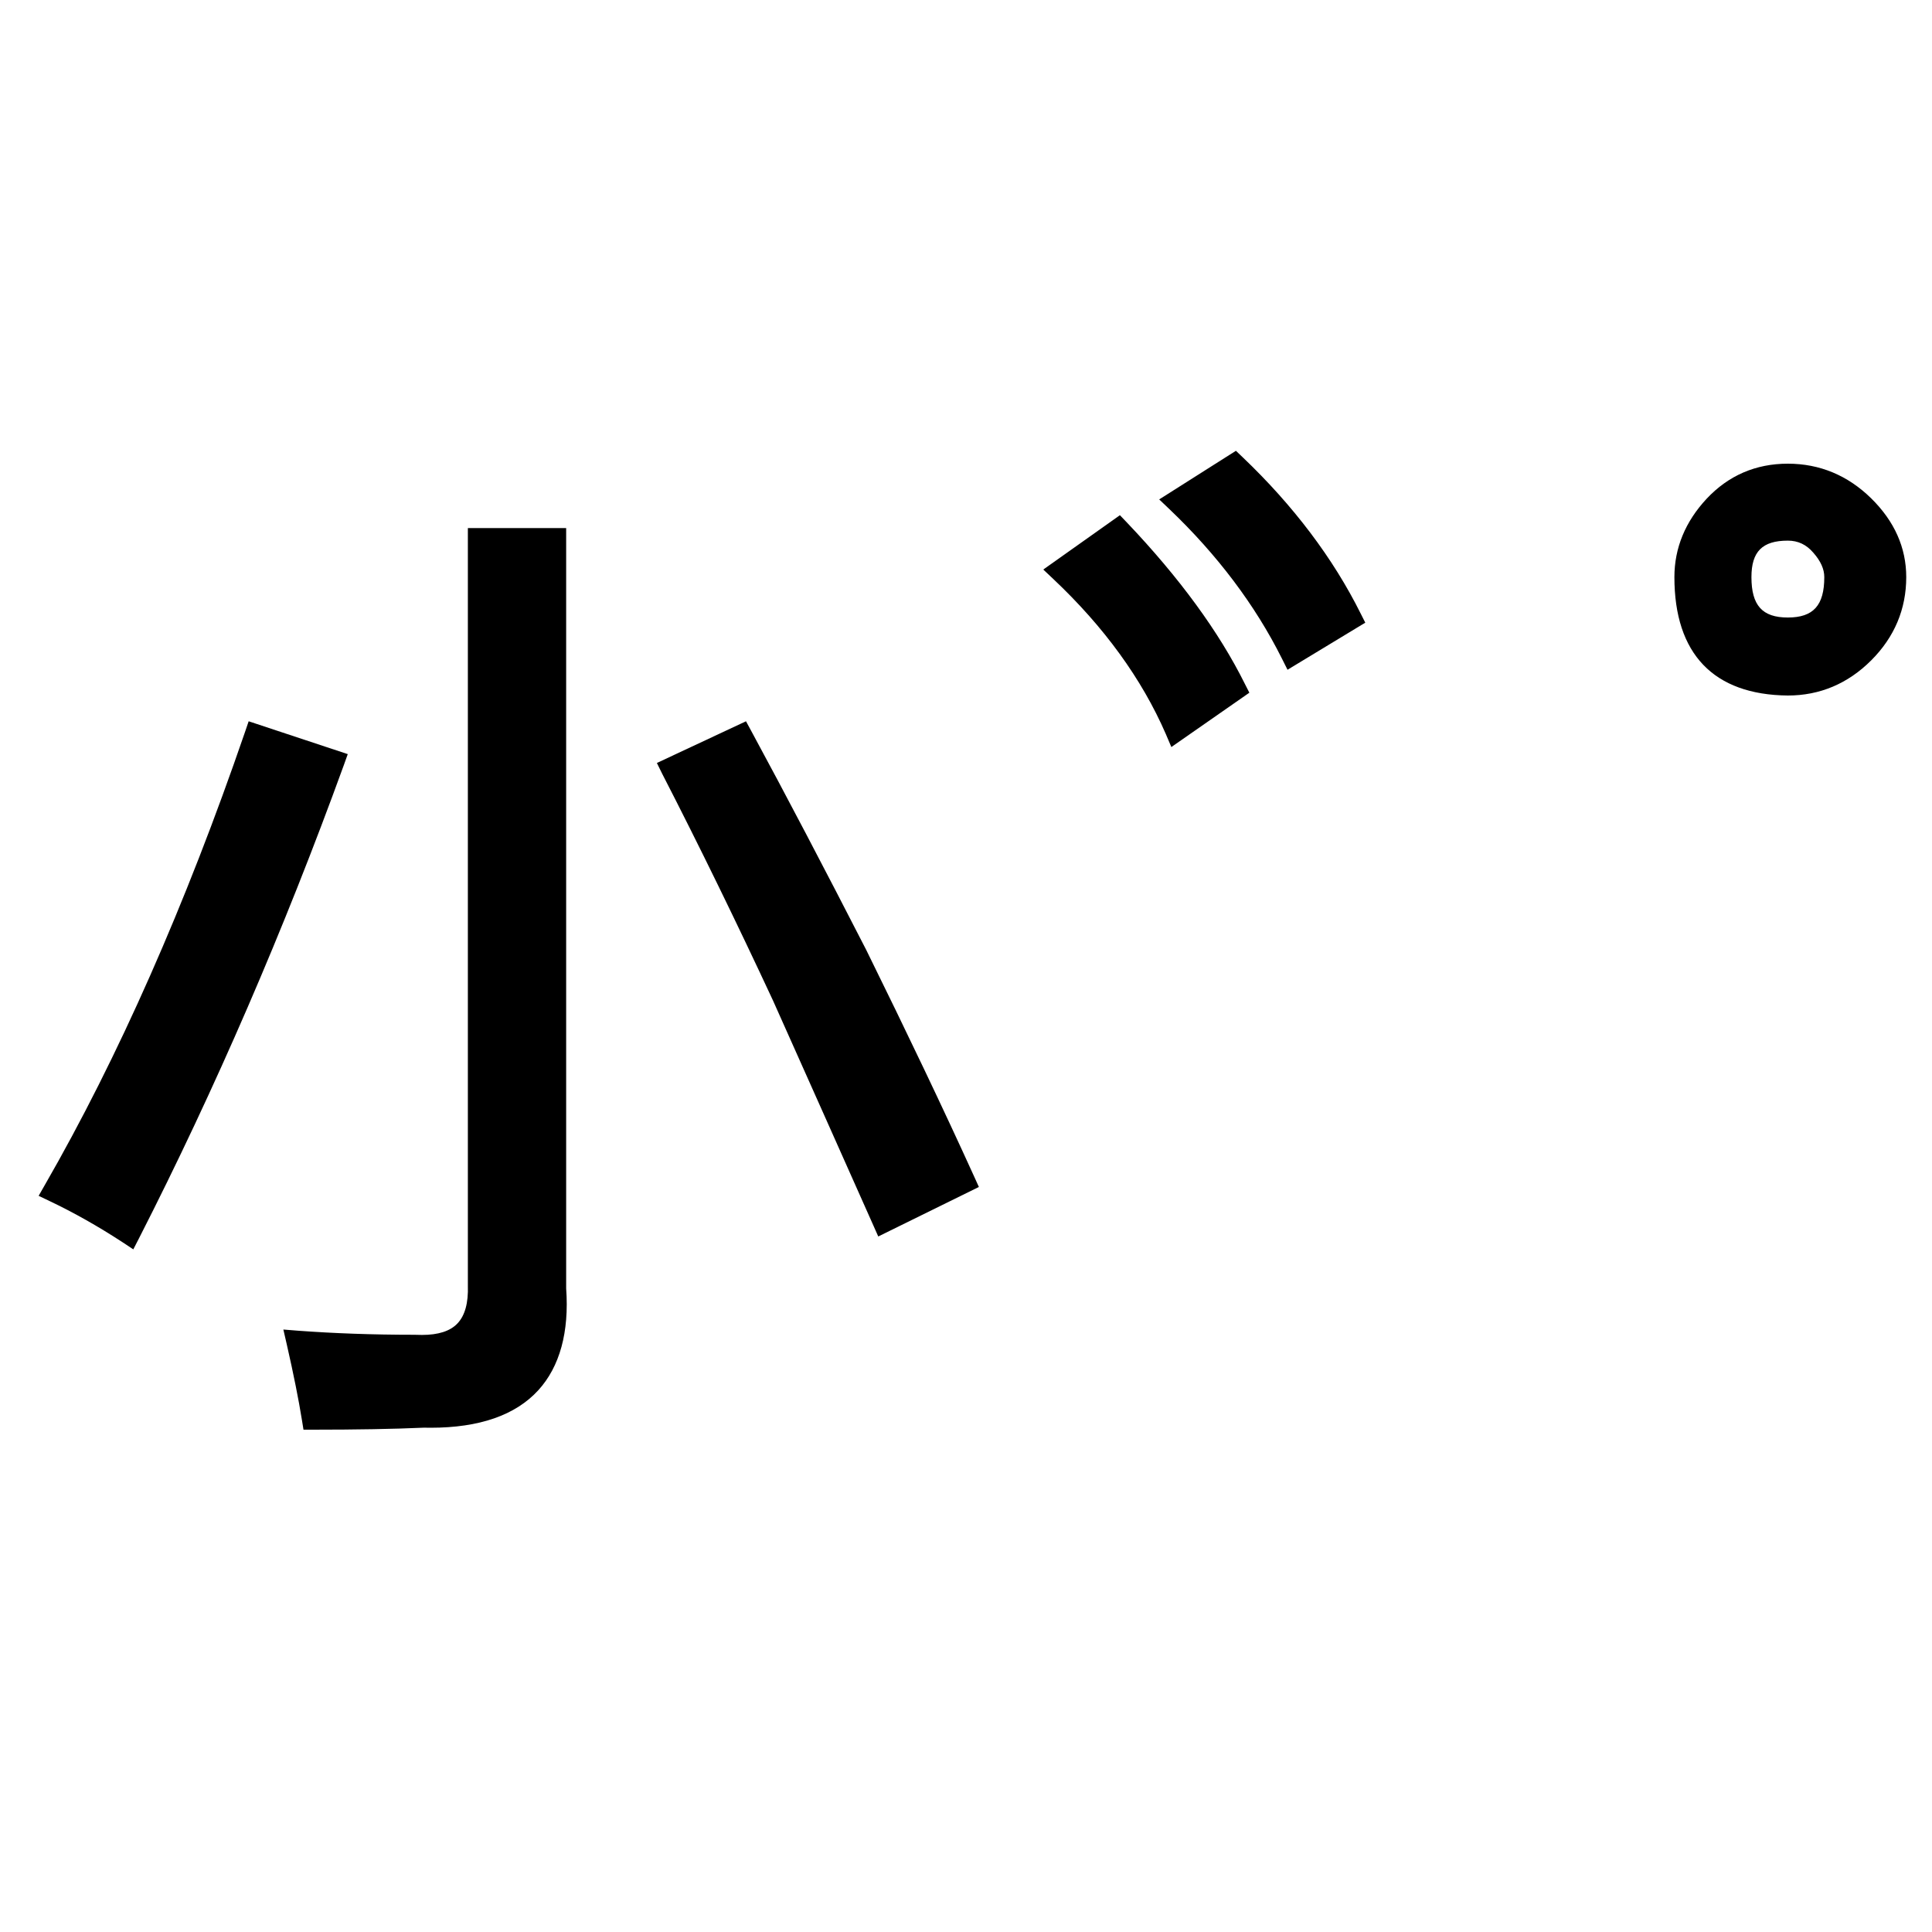 <svg width="24" height="24" viewBox="0 0 24 24" fill="none" xmlns="http://www.w3.org/2000/svg">
<path fill-rule="evenodd" clip-rule="evenodd" d="M7.033 6.56V16.005C7.072 16.548 6.954 16.977 6.687 17.27C6.404 17.58 5.955 17.736 5.349 17.736L5.268 17.735C4.887 17.752 4.42 17.76 3.888 17.76H3.77L3.751 17.642C3.709 17.382 3.648 17.076 3.563 16.703L3.52 16.516L3.709 16.531C4.142 16.563 4.625 16.581 5.145 16.581C5.184 16.582 5.213 16.583 5.242 16.583C5.444 16.583 5.592 16.536 5.682 16.441C5.776 16.343 5.819 16.185 5.812 15.971V6.56H7.033ZM3.089 8.96L4.32 9.368L4.271 9.505C3.528 11.551 2.673 13.528 1.727 15.382L1.656 15.52L1.526 15.434C1.223 15.236 0.917 15.063 0.618 14.921L0.48 14.855L0.556 14.722C1.468 13.138 2.305 11.243 3.044 9.092L3.089 8.96ZM9.267 8.96L9.33 9.076C9.765 9.879 10.246 10.797 10.761 11.801C11.269 12.832 11.721 13.778 12.103 14.619L12.16 14.745L10.91 15.36L10.851 15.227C10.468 14.367 10.052 13.434 9.602 12.428C9.152 11.462 8.689 10.512 8.226 9.612L8.16 9.478L9.267 8.96ZM13.912 6.4L13.999 6.491C14.652 7.177 15.145 7.852 15.465 8.497L15.52 8.605L14.551 9.28L14.482 9.118C14.185 8.434 13.715 7.787 13.085 7.193L12.96 7.075L13.912 6.4ZM22.209 5.76C22.605 5.76 22.953 5.905 23.244 6.19C23.534 6.475 23.68 6.804 23.68 7.169C23.68 7.566 23.534 7.914 23.245 8.203C22.955 8.493 22.606 8.64 22.209 8.64C21.287 8.631 20.8 8.123 20.8 7.169C20.8 6.807 20.936 6.479 21.201 6.195C21.471 5.907 21.81 5.76 22.209 5.76ZM15.353 5.6L15.437 5.68C16.065 6.279 16.56 6.933 16.904 7.624L16.96 7.735L15.994 8.32L15.924 8.18C15.592 7.516 15.121 6.891 14.525 6.323L14.4 6.204L15.353 5.6ZM22.209 6.716C21.892 6.716 21.757 6.852 21.757 7.169C21.757 7.521 21.892 7.671 22.209 7.671C22.526 7.671 22.662 7.521 22.662 7.169C22.662 7.069 22.617 6.969 22.525 6.865C22.439 6.765 22.336 6.716 22.209 6.716Z" fill="black"/>
</svg>
